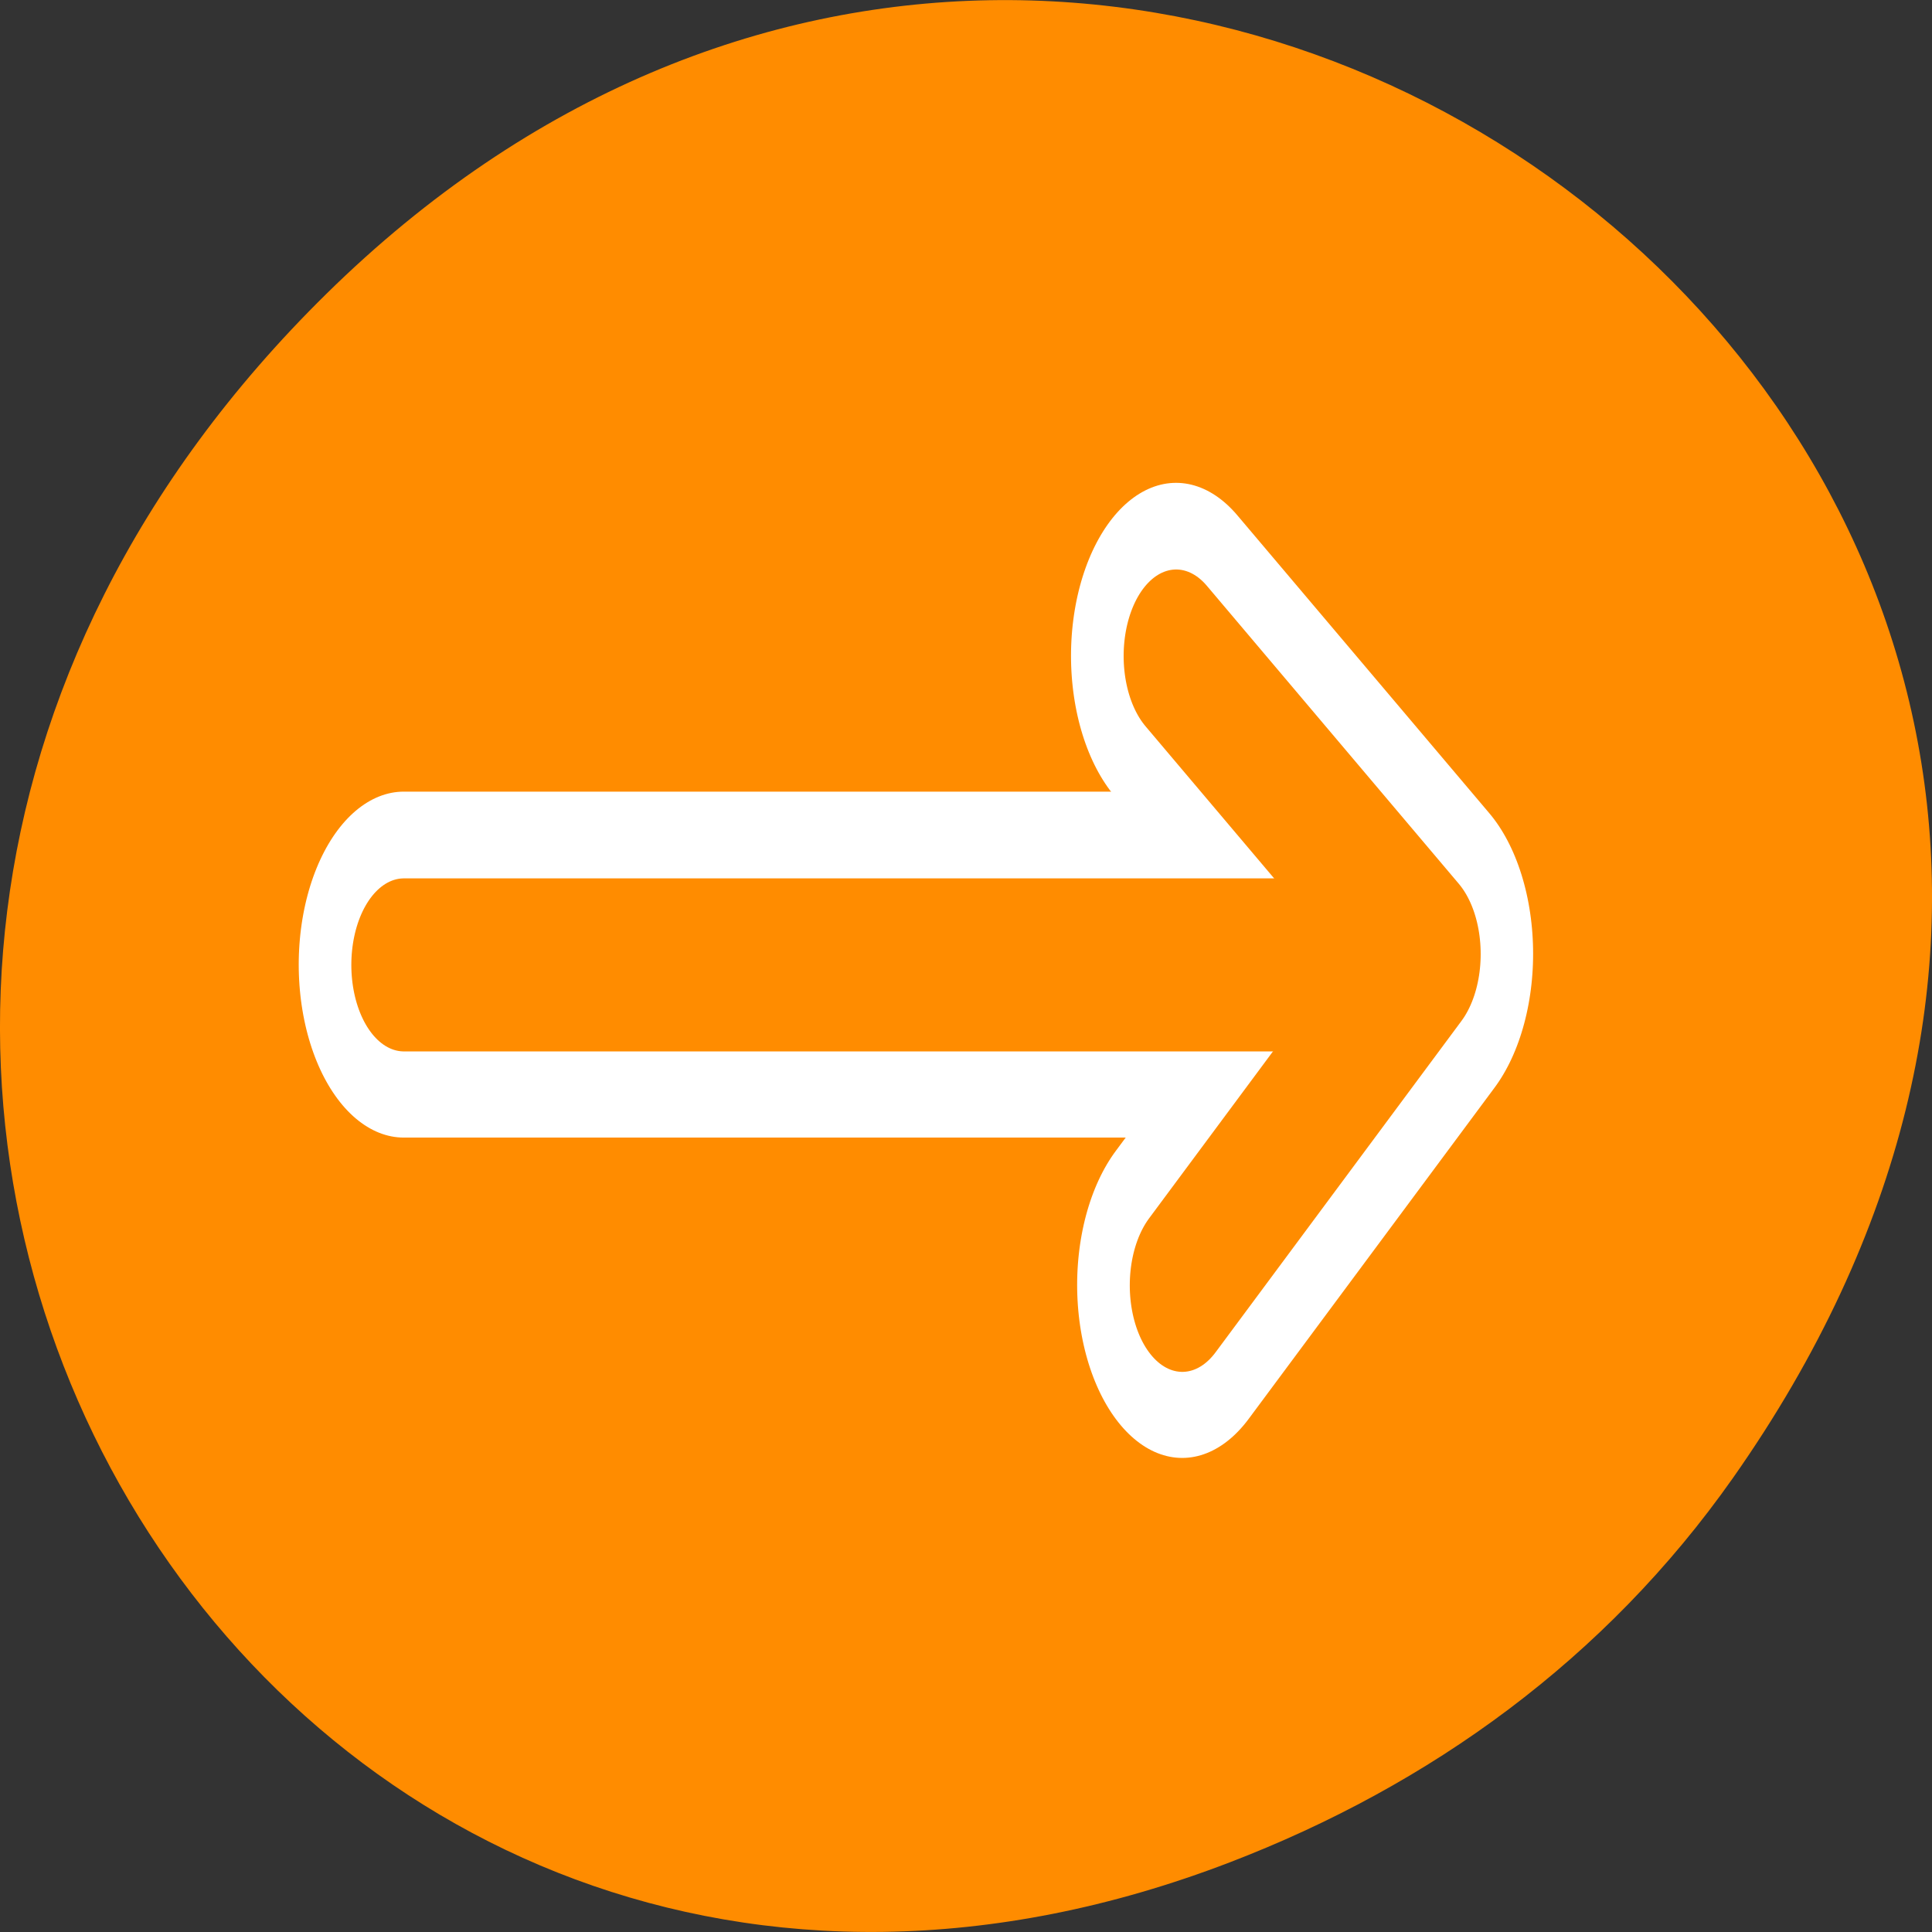 <svg xmlns="http://www.w3.org/2000/svg" viewBox="0 0 32 32"><rect x="0" y="0" width="32" height="32" fill="#333333" stroke="none"/><path d="m 28.703 24.48 c 11.508 -16.367 -9.742 -32.949 -23.297 -19.613 c -12.773 12.562 -0.934 32.082 14.961 25.98 c 3.316 -1.273 6.223 -3.363 8.336 -6.367" style="fill:#ff8c00"/><g style="fill:none;stroke-linecap:round;stroke-linejoin:round"><g transform="matrix(-0.348 0 0 0.573 25.611 -1.118)" style="stroke:#fff;stroke-width:10"><path d="m 6.941 29.834 h 47.436"/><path d="m 17.62 20.908 l -11.994 8.612 l 11.702 9.574"/></g><g transform="matrix(-0.323 0 0 0.532 24.824 -0.622)" style="stroke:#ff8c00;stroke-width:5.387"><path d="m 5.037 31.21 h 51.108"/><path d="M 16.542 21.593 L 3.62 30.872 L 16.227 41.187 "/></g></g></svg>